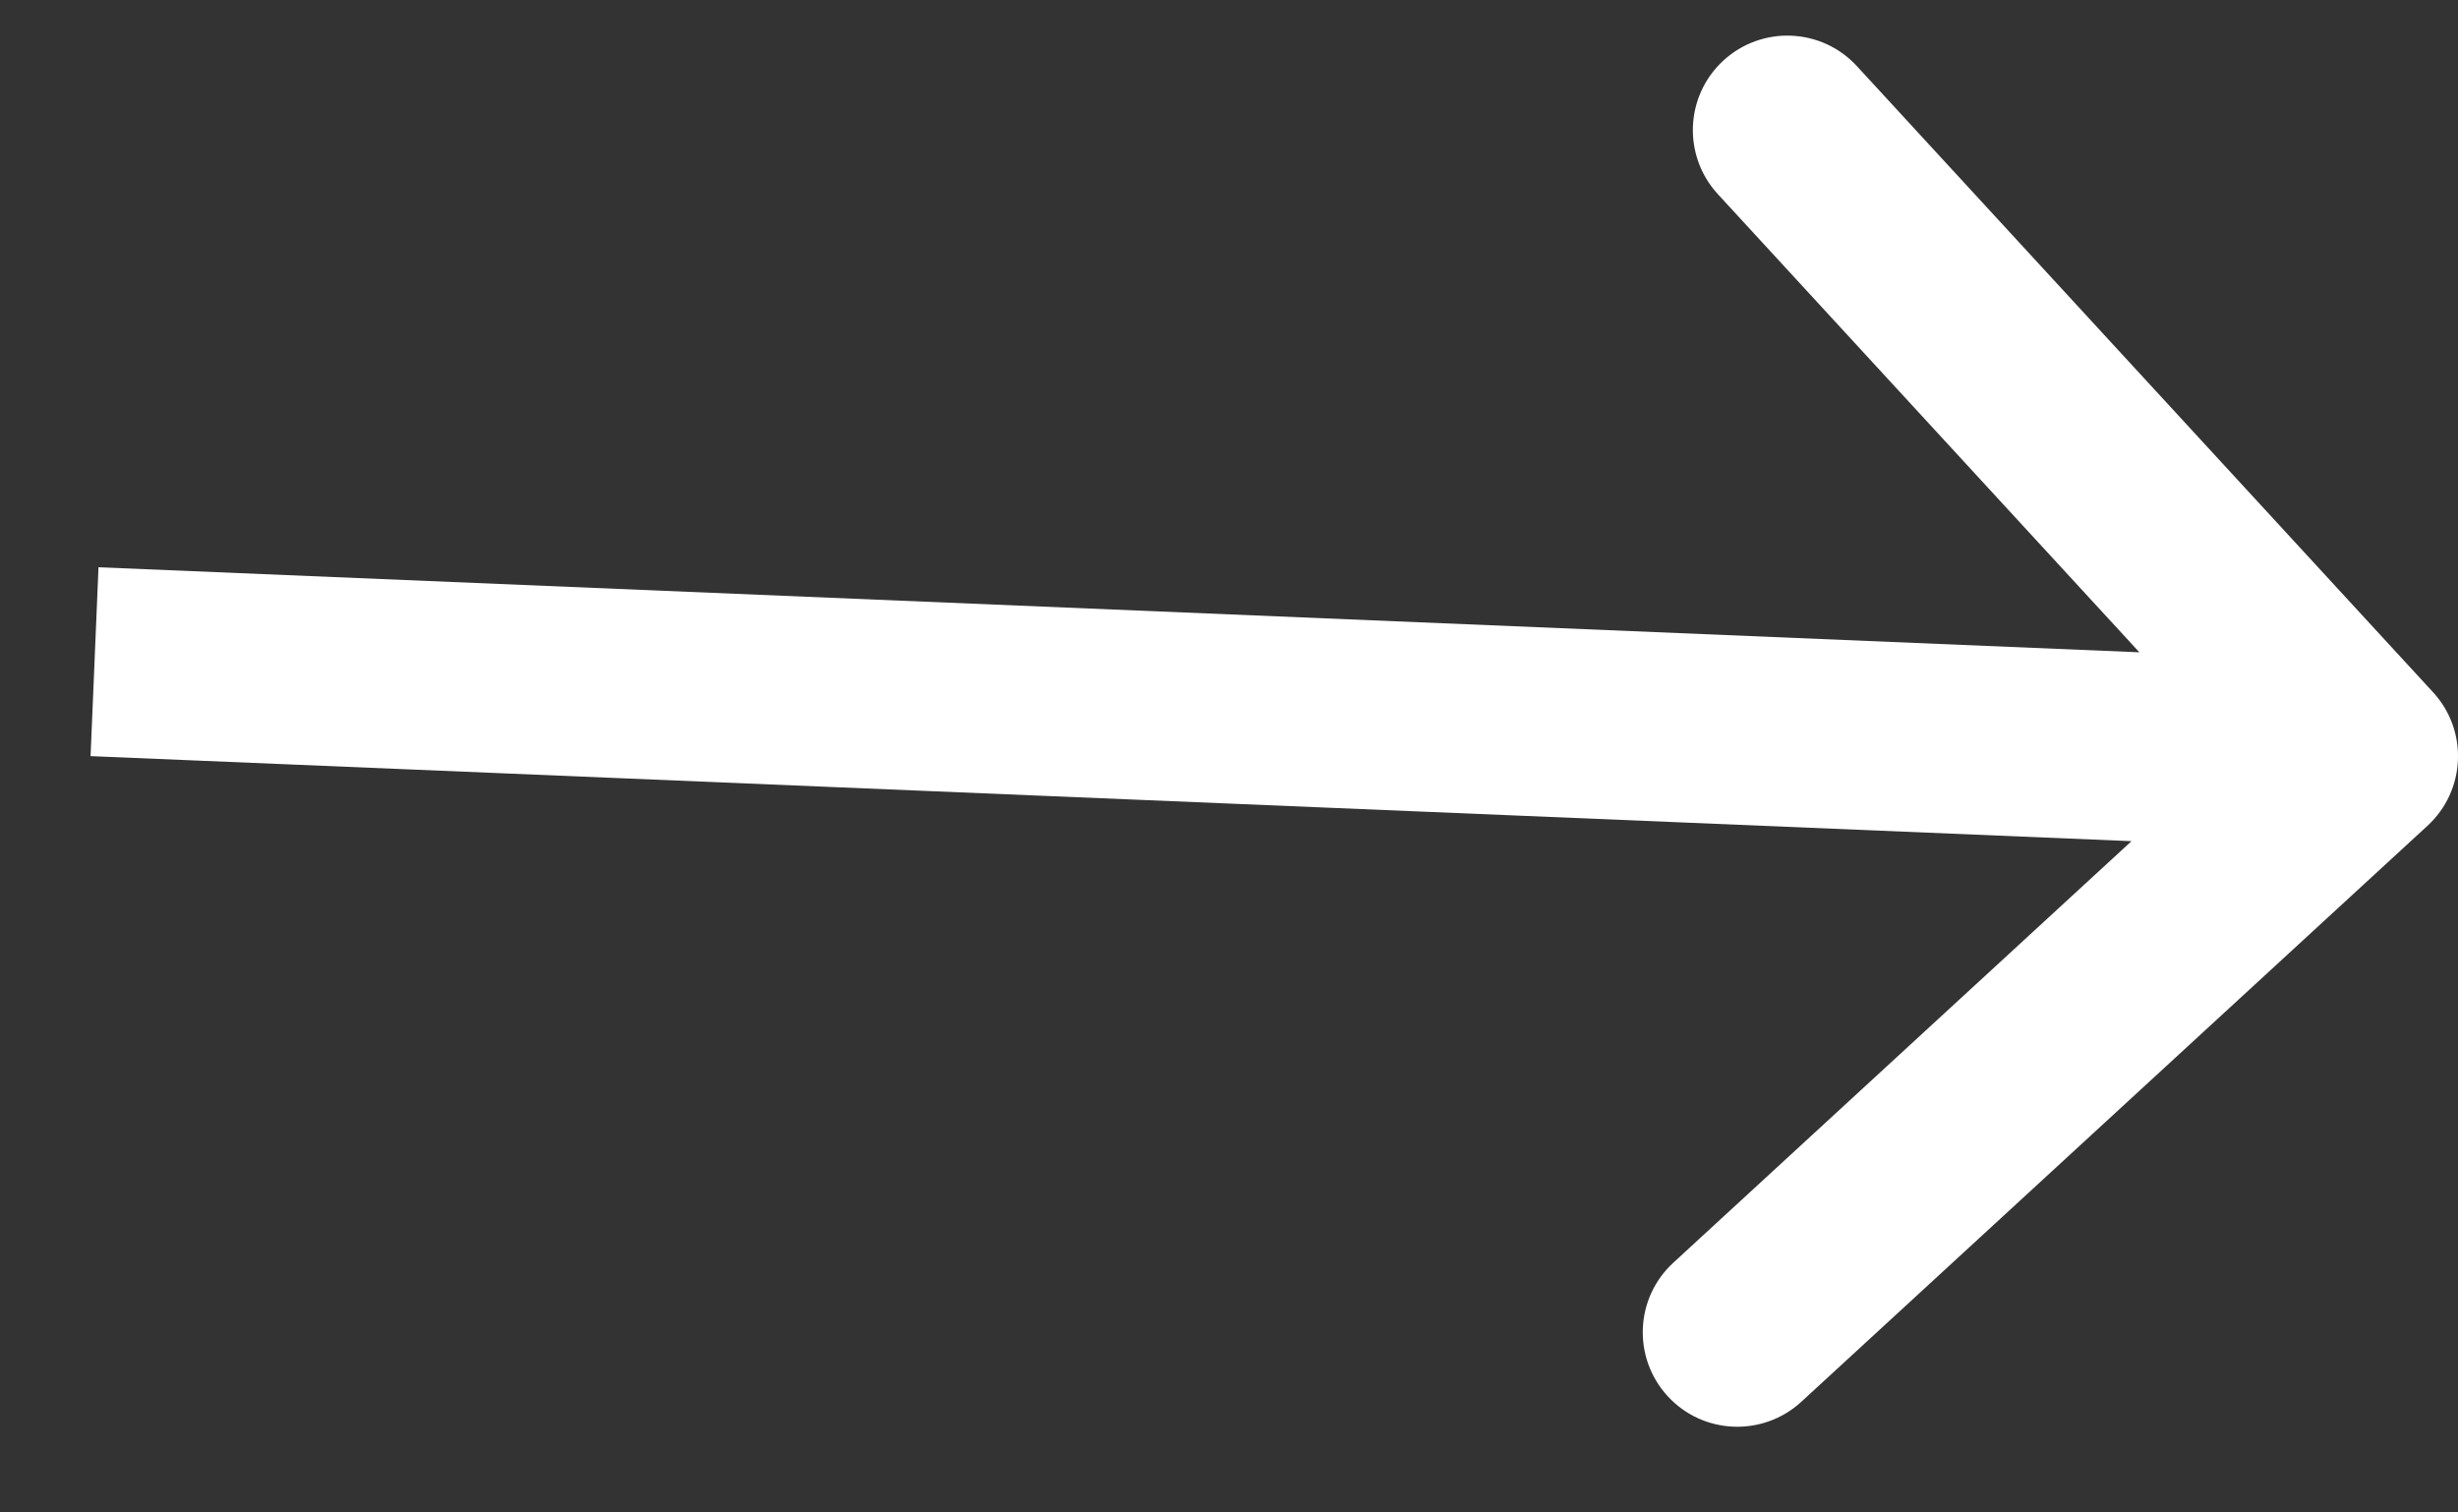 <svg width="26" height="16" viewBox="0 0 26 16" fill="none" xmlns="http://www.w3.org/2000/svg">
<rect x="0" y="0" width="26" height="16" fill="#333333" stroke="none"/>
<path d="M25.677 8.736C26.084 8.362 26.11 7.729 25.736 7.323L19.642 0.7C19.268 0.293 18.636 0.267 18.229 0.641C17.823 1.015 17.797 1.647 18.171 2.054L23.587 7.941L17.7 13.358C17.293 13.732 17.267 14.364 17.641 14.771C18.015 15.177 18.647 15.203 19.054 14.829L25.677 8.736ZM0.958 7.999L24.958 8.999L25.042 7.001L1.042 6.001L0.958 7.999Z" fill="white"/>
</svg>

